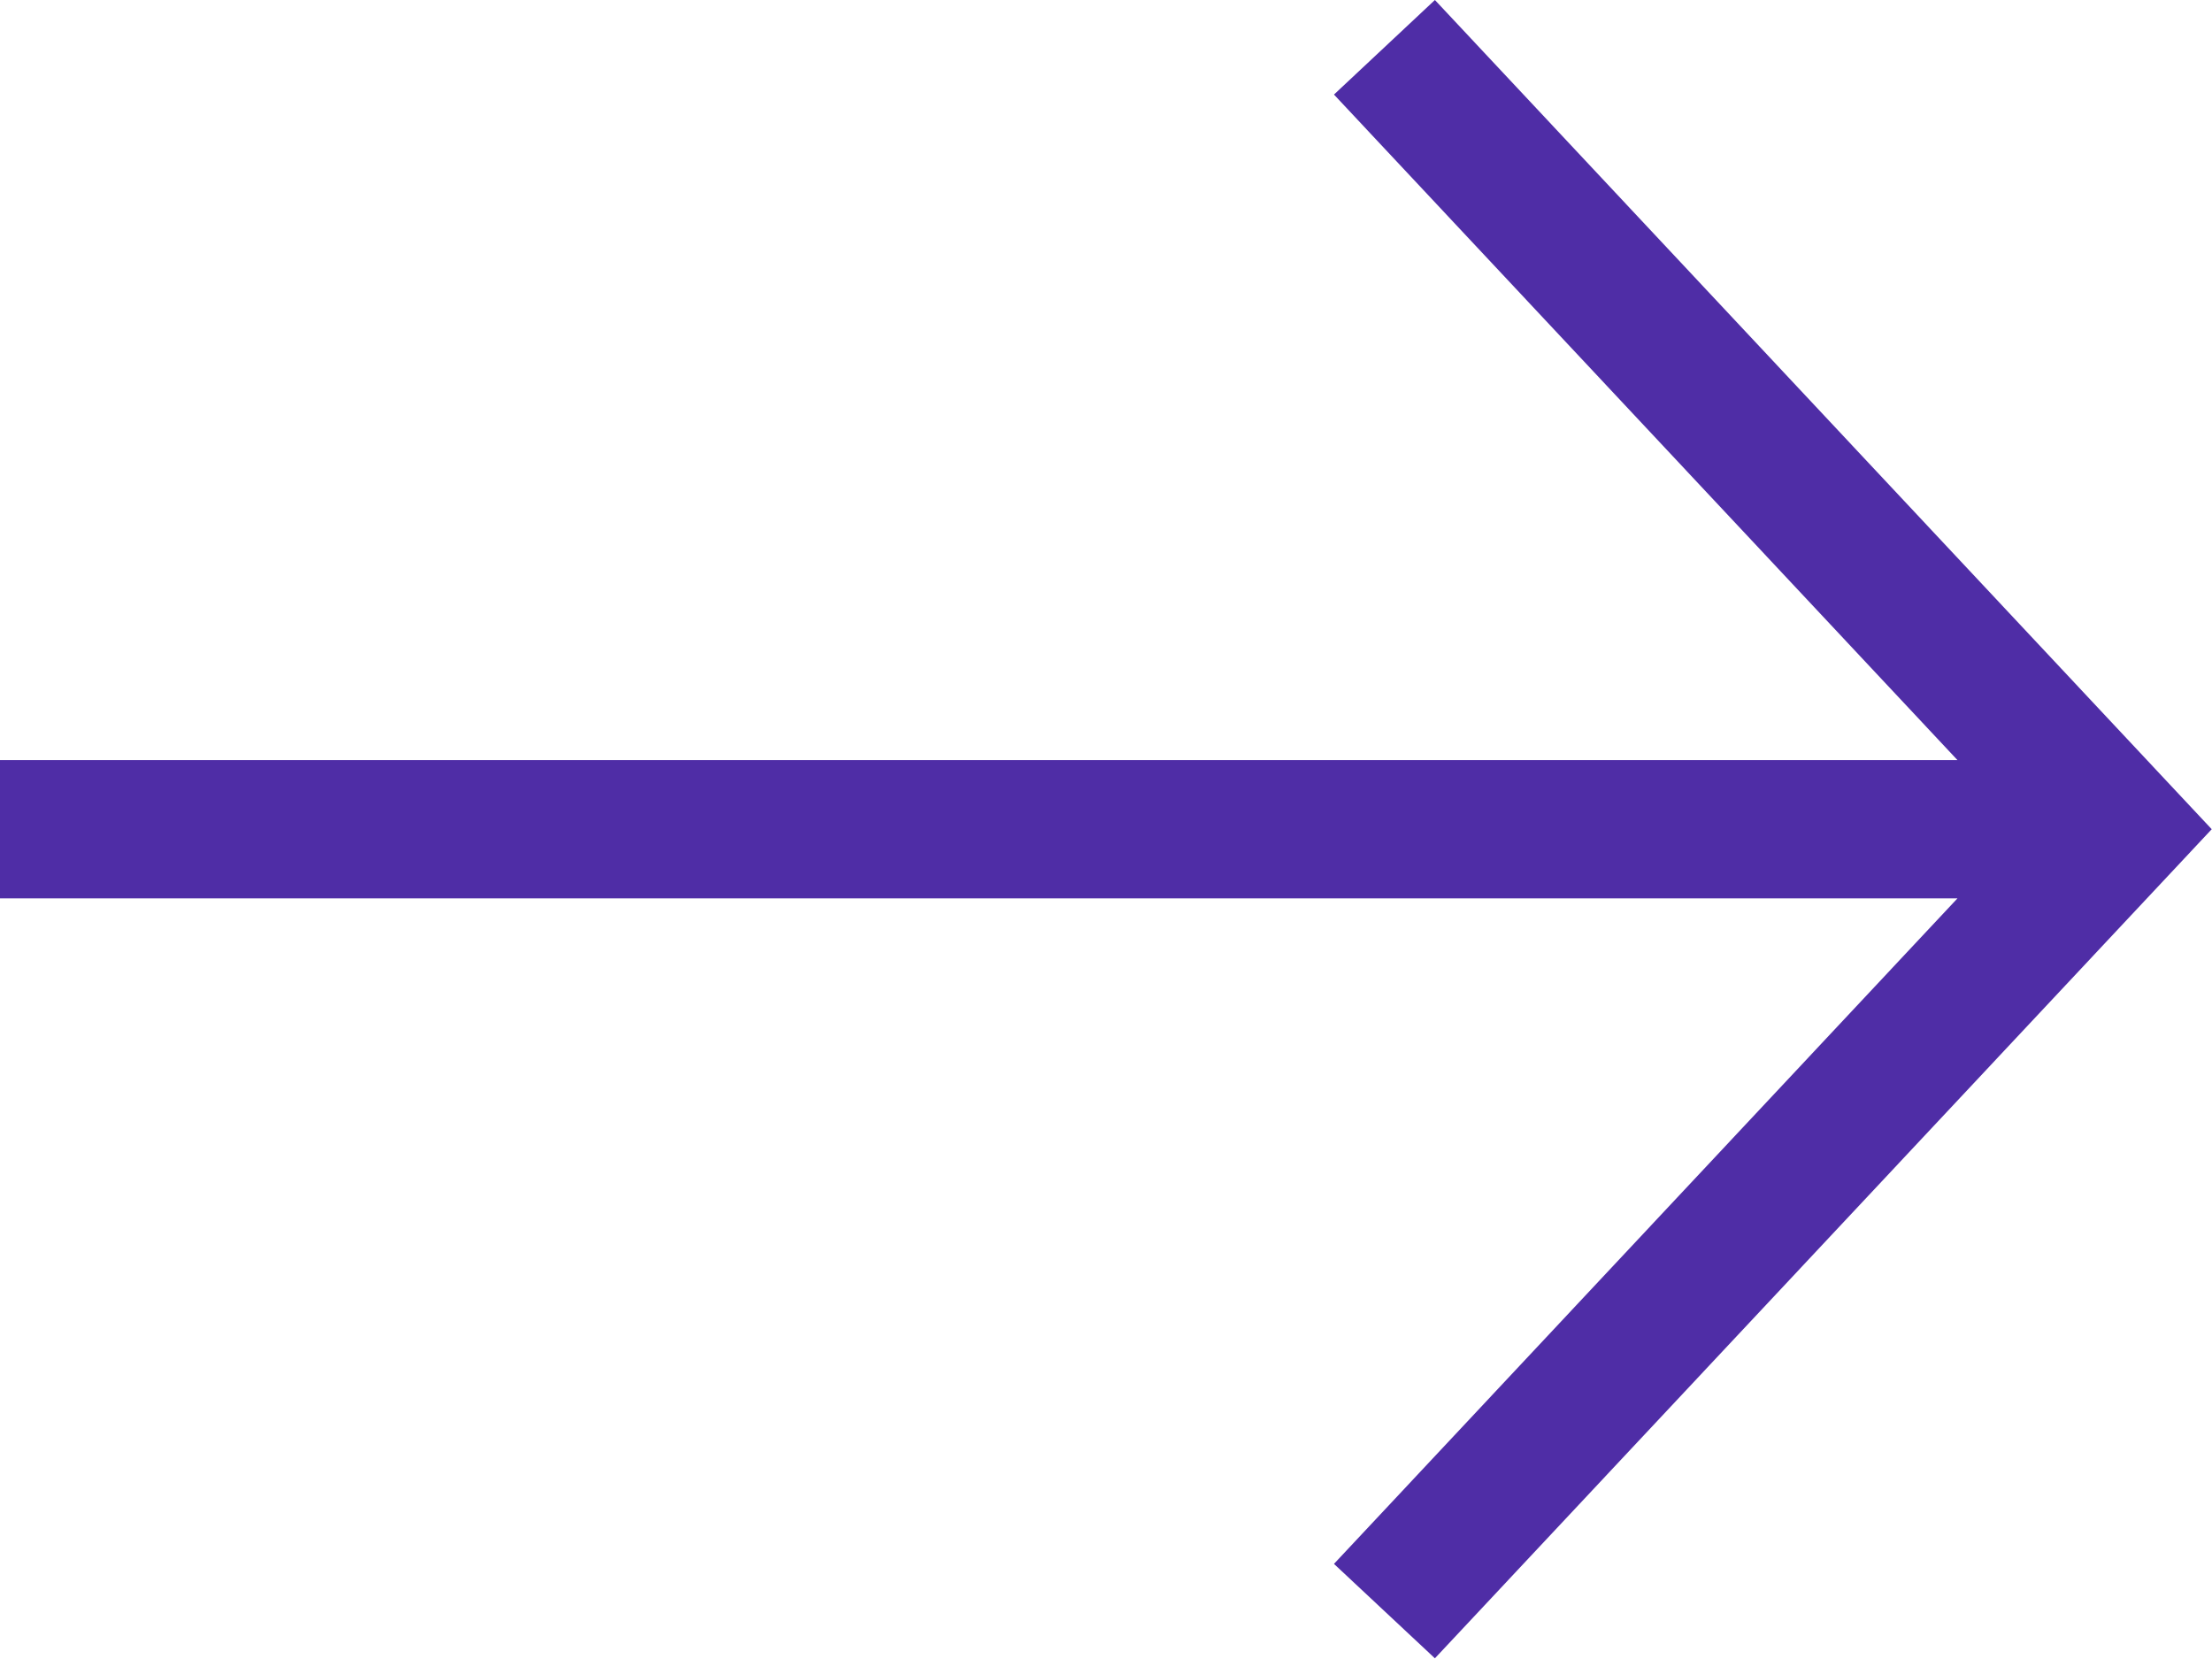 <svg width="16" height="12" viewBox="0 0 16 12" fill="none" xmlns="http://www.w3.org/2000/svg">
<path fill-rule="evenodd" clip-rule="evenodd" d="M14.159 6.498L9.649 11.312L10.379 11.995L15.998 5.998L10.379 0L9.649 0.684L14.159 5.498H0V6.498H14.159Z" fill="#4F2DA6"/>
</svg>
